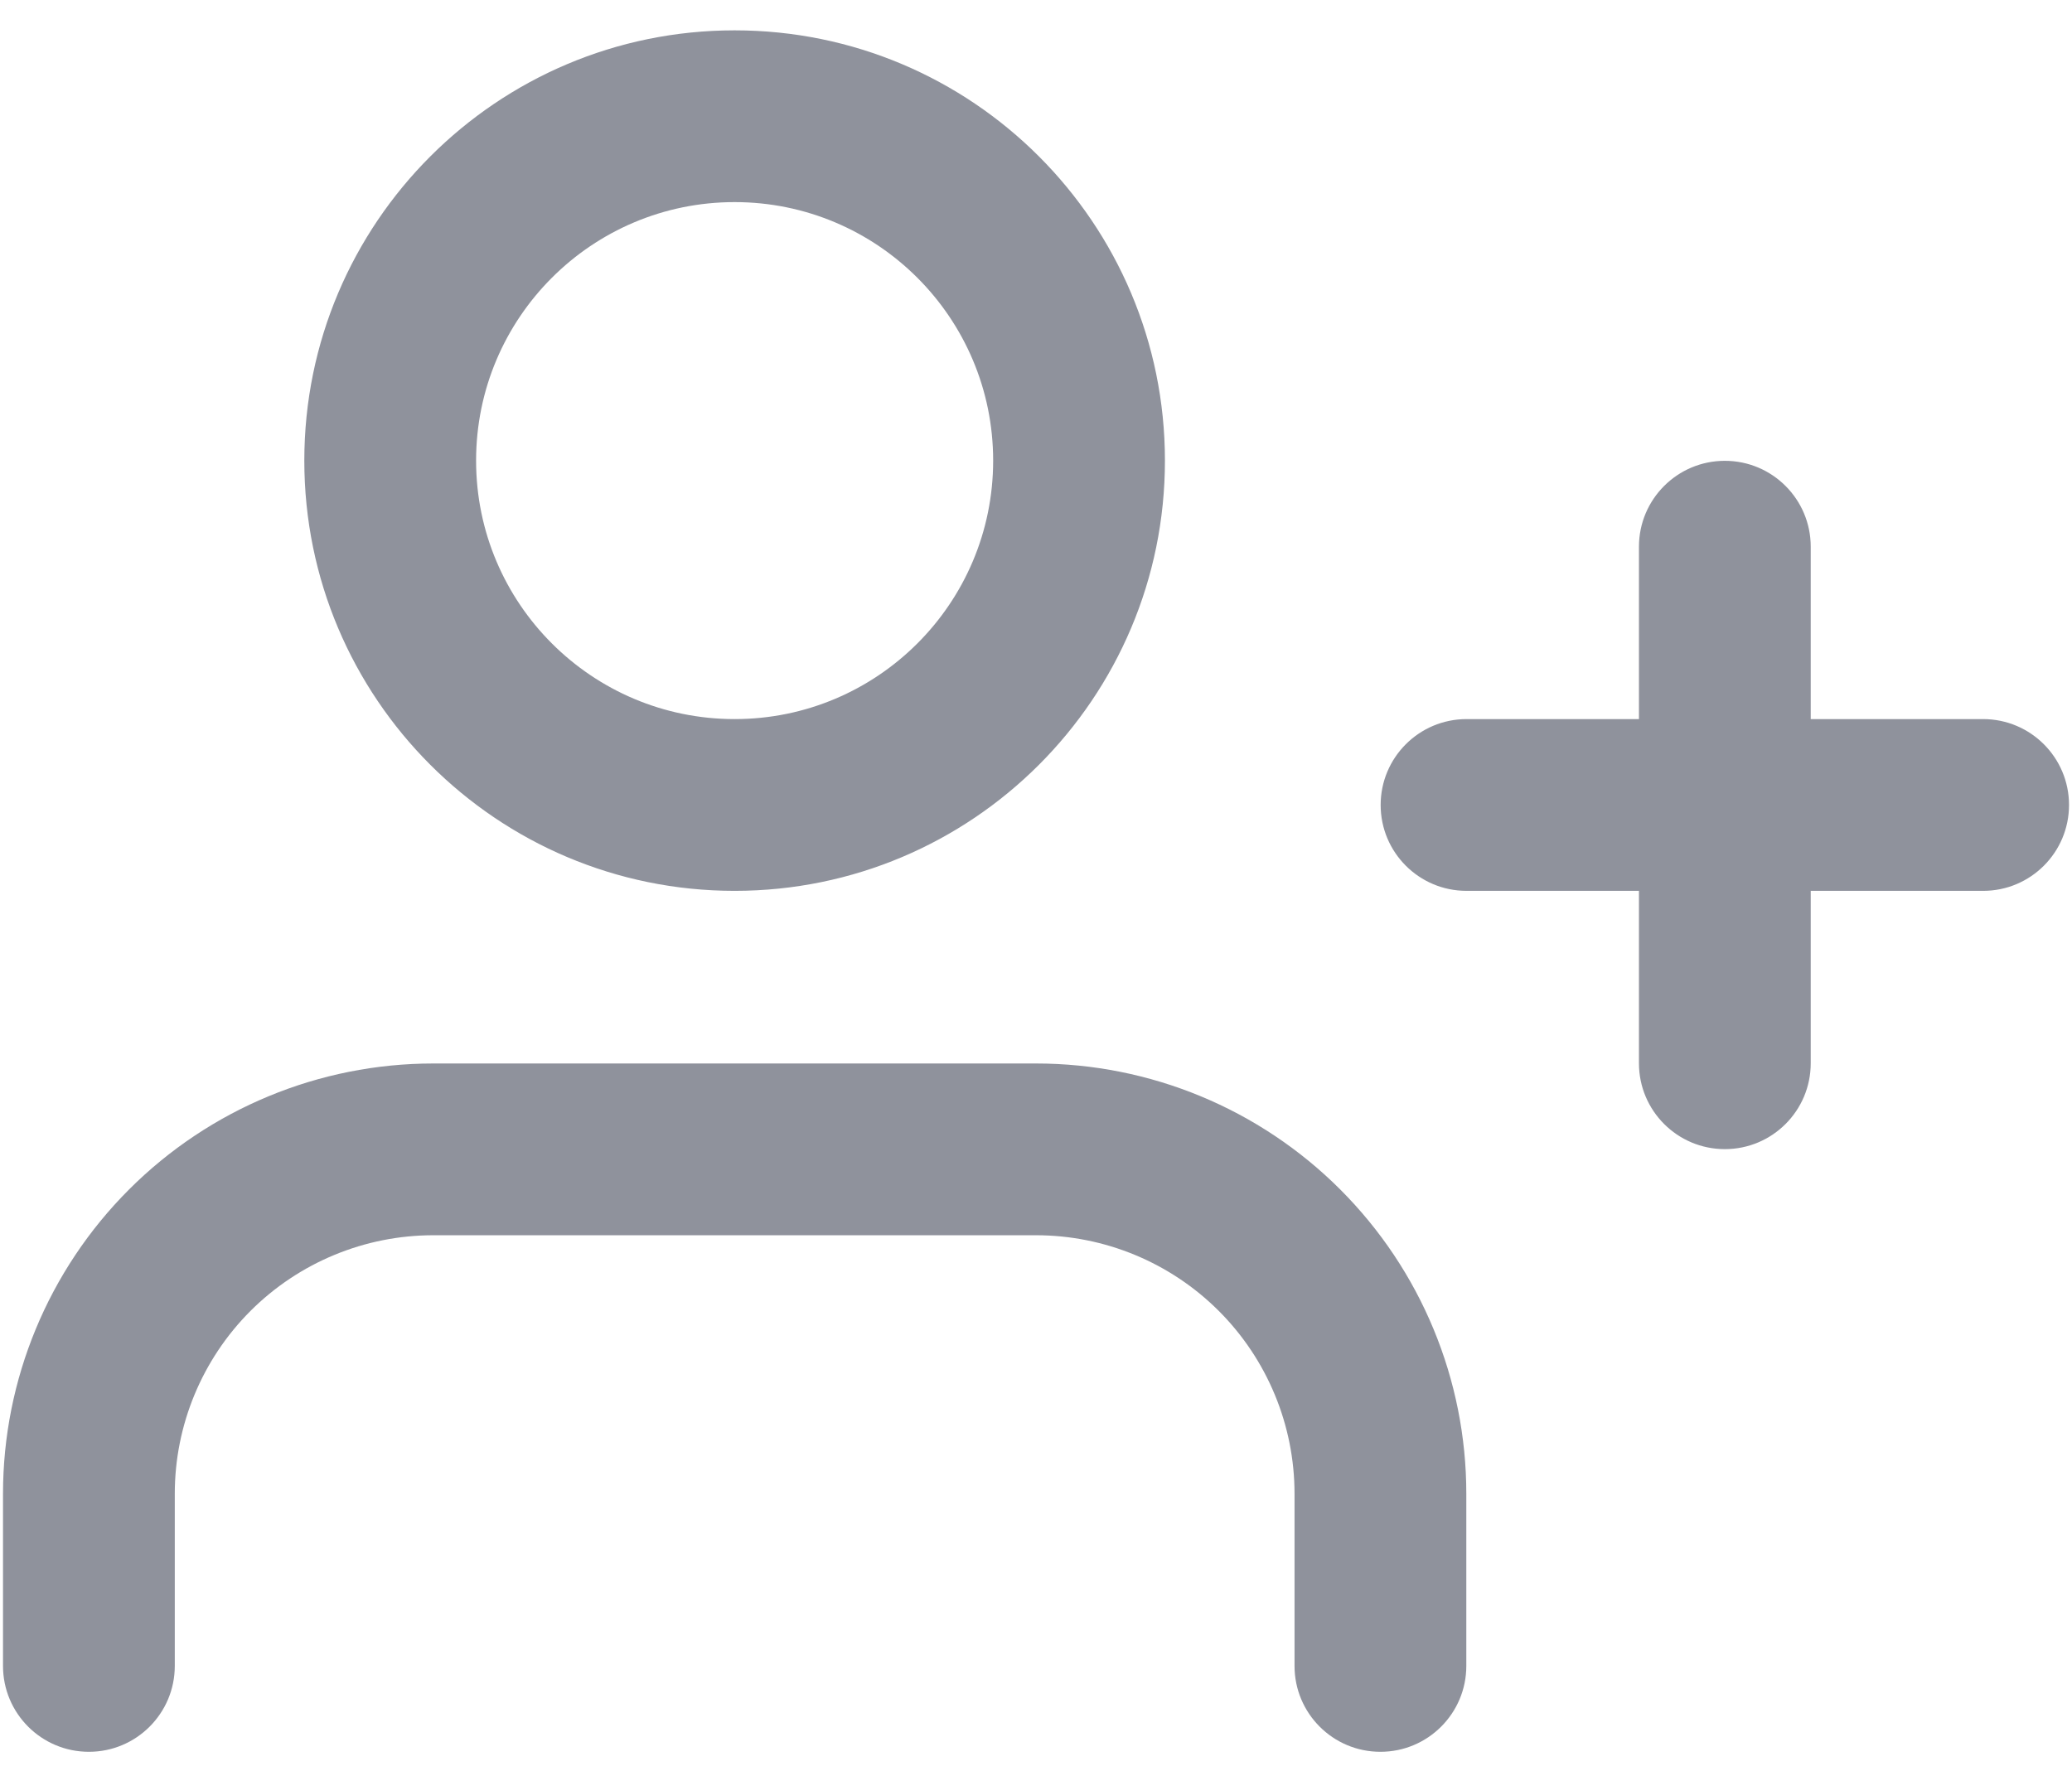 <svg width="62" height="53" viewBox="0 0 62 53" fill="none" xmlns="http://www.w3.org/2000/svg">
<path fill-rule="evenodd" clip-rule="evenodd" d="M14.246 13.784C14.246 9.512 17.71 6.048 21.982 6.048C26.254 6.048 29.718 9.512 29.718 13.784C29.718 18.056 26.254 21.519 21.982 21.519C17.71 21.519 14.246 18.056 14.246 13.784ZM21.982 0.908C14.871 0.908 9.106 6.673 9.106 13.784C9.106 20.895 14.871 26.659 21.982 26.659C29.093 26.659 34.858 20.895 34.858 13.784C34.858 6.673 29.093 0.908 21.982 0.908ZM12.965 31.825C9.551 31.825 6.276 33.181 3.861 35.596C1.446 38.011 0.09 41.286 0.09 44.7V49.853C0.09 51.273 1.24 52.423 2.66 52.423C4.079 52.423 5.23 51.273 5.23 49.853V44.7C5.23 42.649 6.045 40.681 7.495 39.23C8.946 37.78 10.914 36.965 12.965 36.965H31C33.052 36.965 35.019 37.78 36.47 39.23C37.921 40.681 38.736 42.649 38.736 44.7V49.853C38.736 51.273 39.886 52.423 41.306 52.423C42.725 52.423 43.876 51.273 43.876 49.853V44.7C43.876 41.286 42.519 38.011 40.104 35.596C37.69 33.181 34.415 31.825 31 31.825H12.965ZM51.612 13.79C53.031 13.79 54.182 14.941 54.182 16.36V21.519H59.341C60.76 21.519 61.911 22.67 61.911 24.089C61.911 25.509 60.76 26.659 59.341 26.659H54.182V31.818C54.182 33.238 53.031 34.388 51.612 34.388C50.193 34.388 49.042 33.238 49.042 31.818V26.659H43.883C42.463 26.659 41.313 25.509 41.313 24.089C41.313 22.67 42.463 21.519 43.883 21.519H49.042V16.36C49.042 14.941 50.193 13.79 51.612 13.79Z" fill="#8F929C"/>
</svg>
